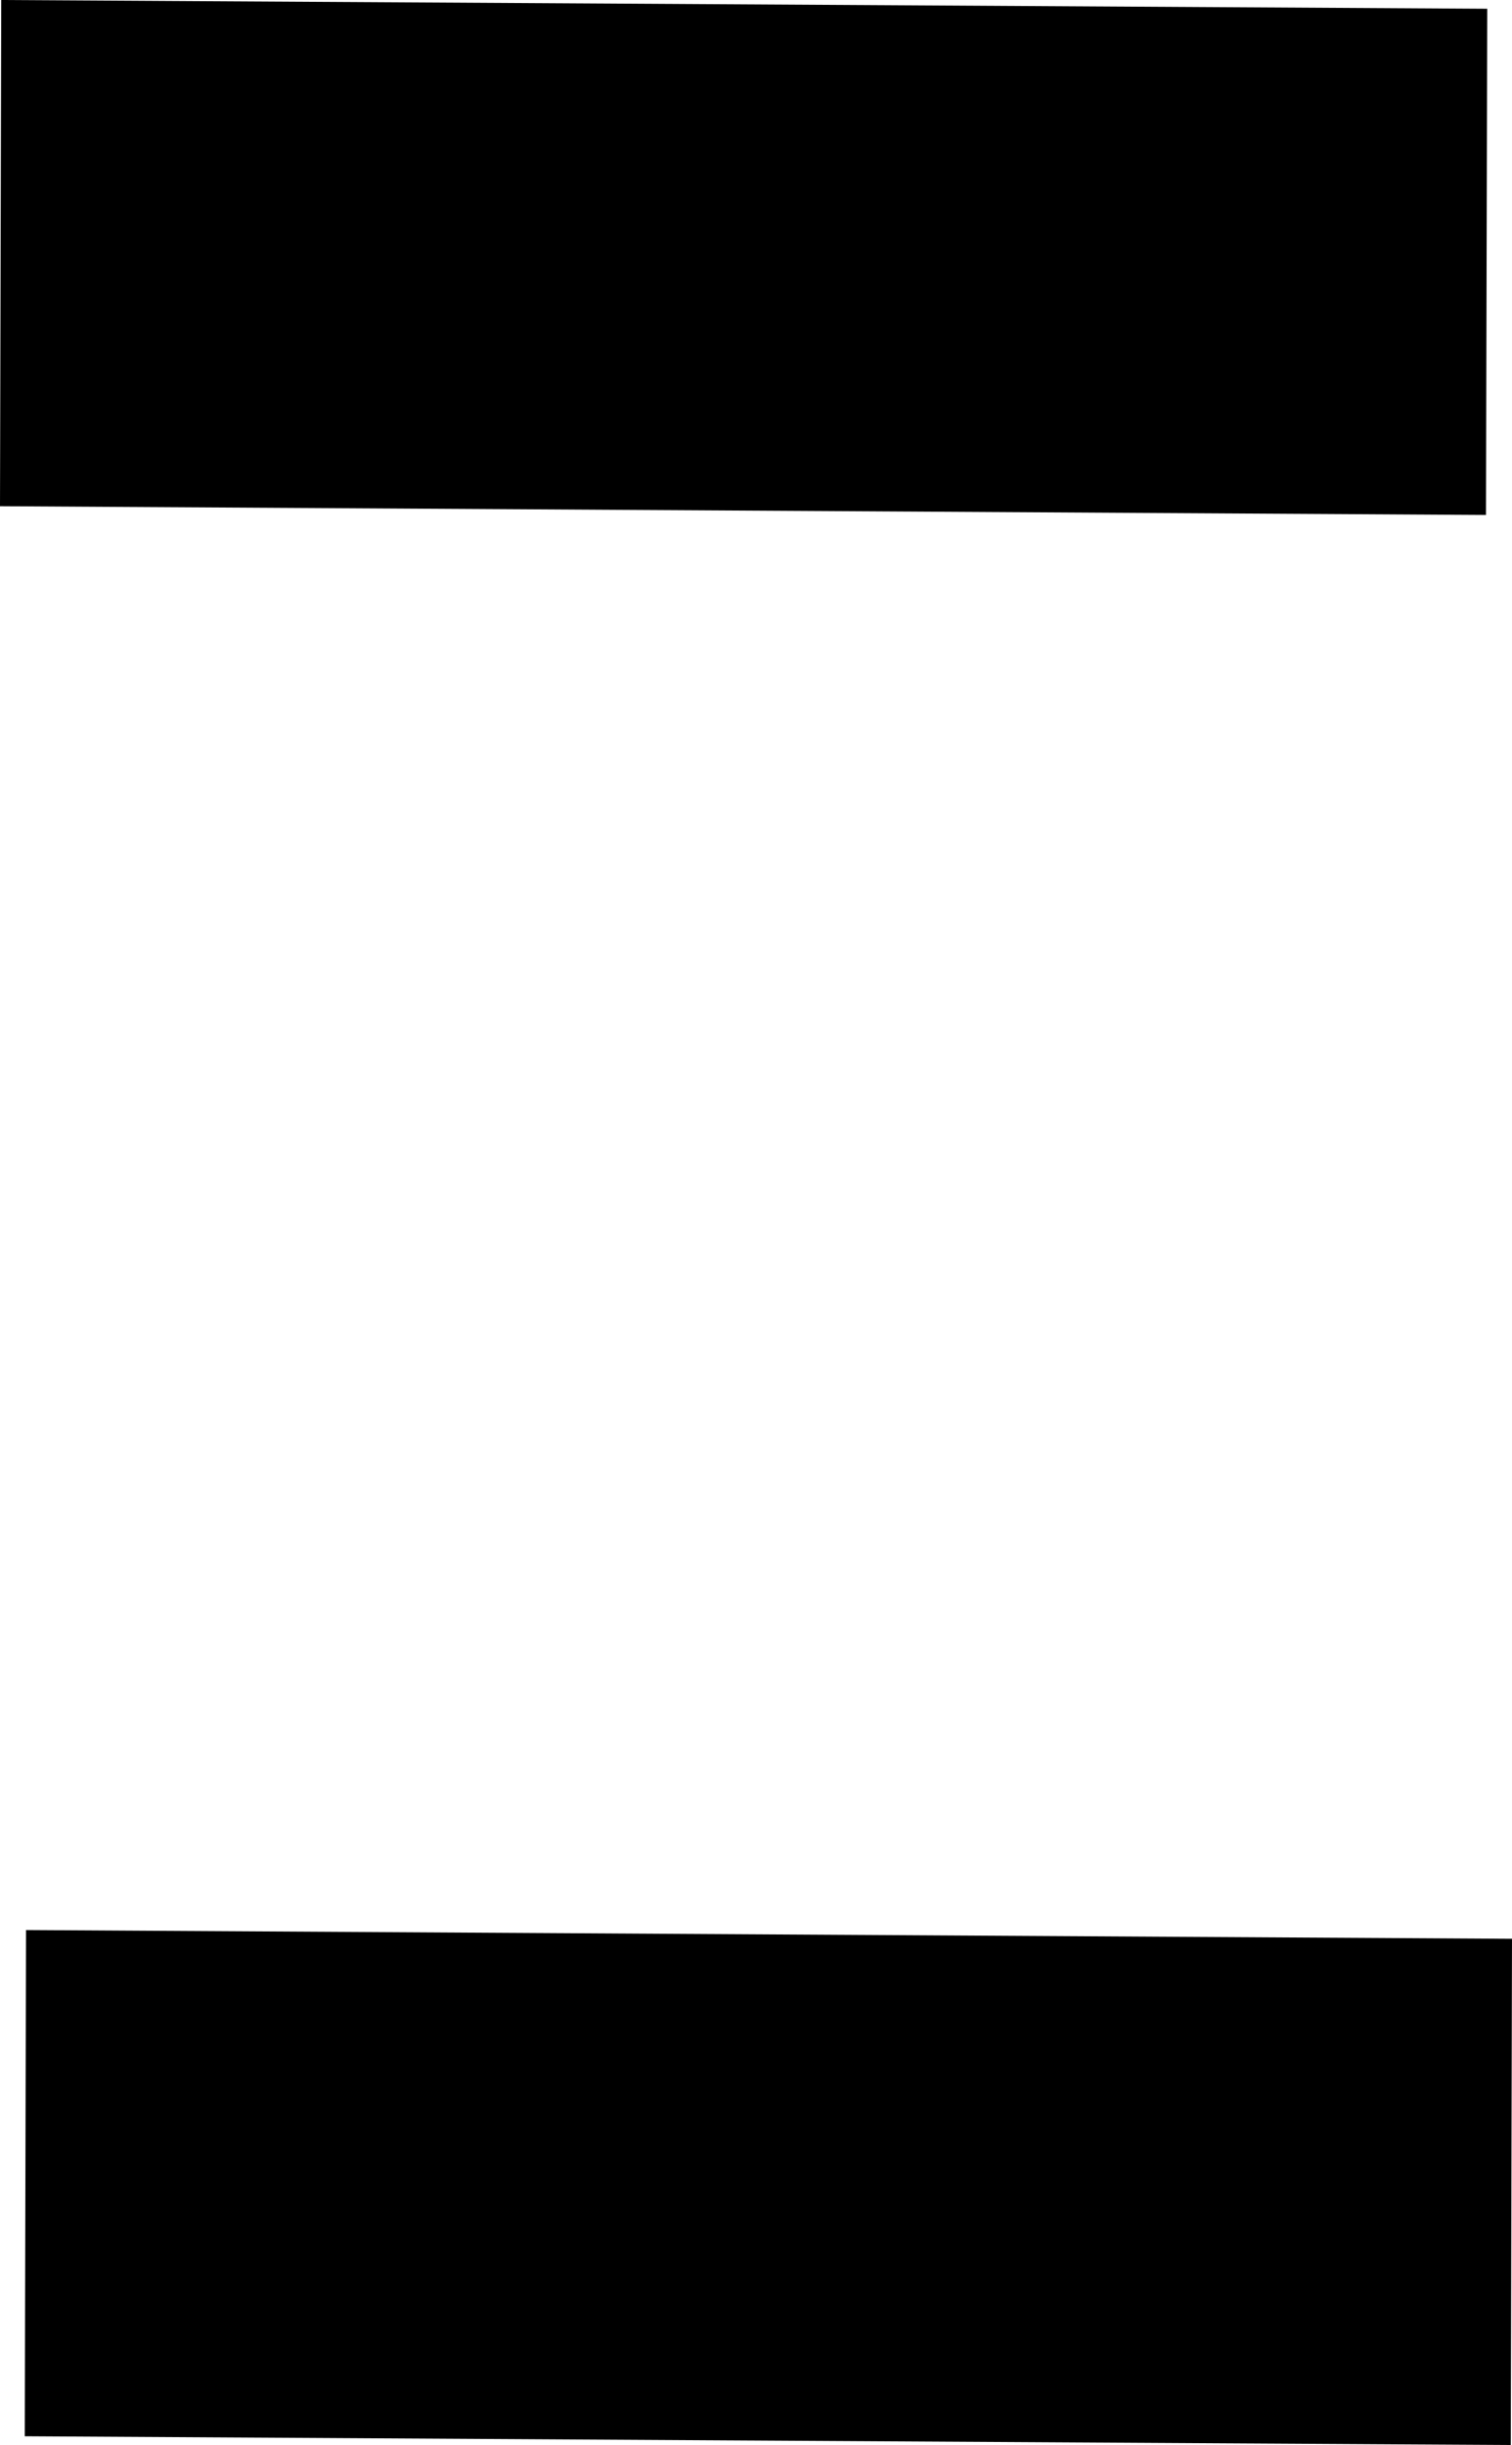 <svg version="1.1" xmlns="http://www.w3.org/2000/svg" xmlns:xlink="http://www.w3.org/1999/xlink" width="12.263" height="19.827" viewBox="0,0,12.263,19.827"><g transform="translate(-239.836,-170.087)"><g data-paper-data="{&quot;isPaintingLayer&quot;:true}" fill="#000000" fill-rule="nonzero" stroke="#000000" stroke-width="0" stroke-linecap="butt" stroke-linejoin="miter" stroke-miterlimit="10" stroke-dasharray="" stroke-dashoffset="0" style="mix-blend-mode: normal"><path d="M239.846,170.087l12.052,0.071l-0.01,4.105l-12.052,-0.071z"/><path d="M240.047,185.738l12.052,0.071l-0.01,4.105l-12.052,-0.071z"/></g></g></svg>